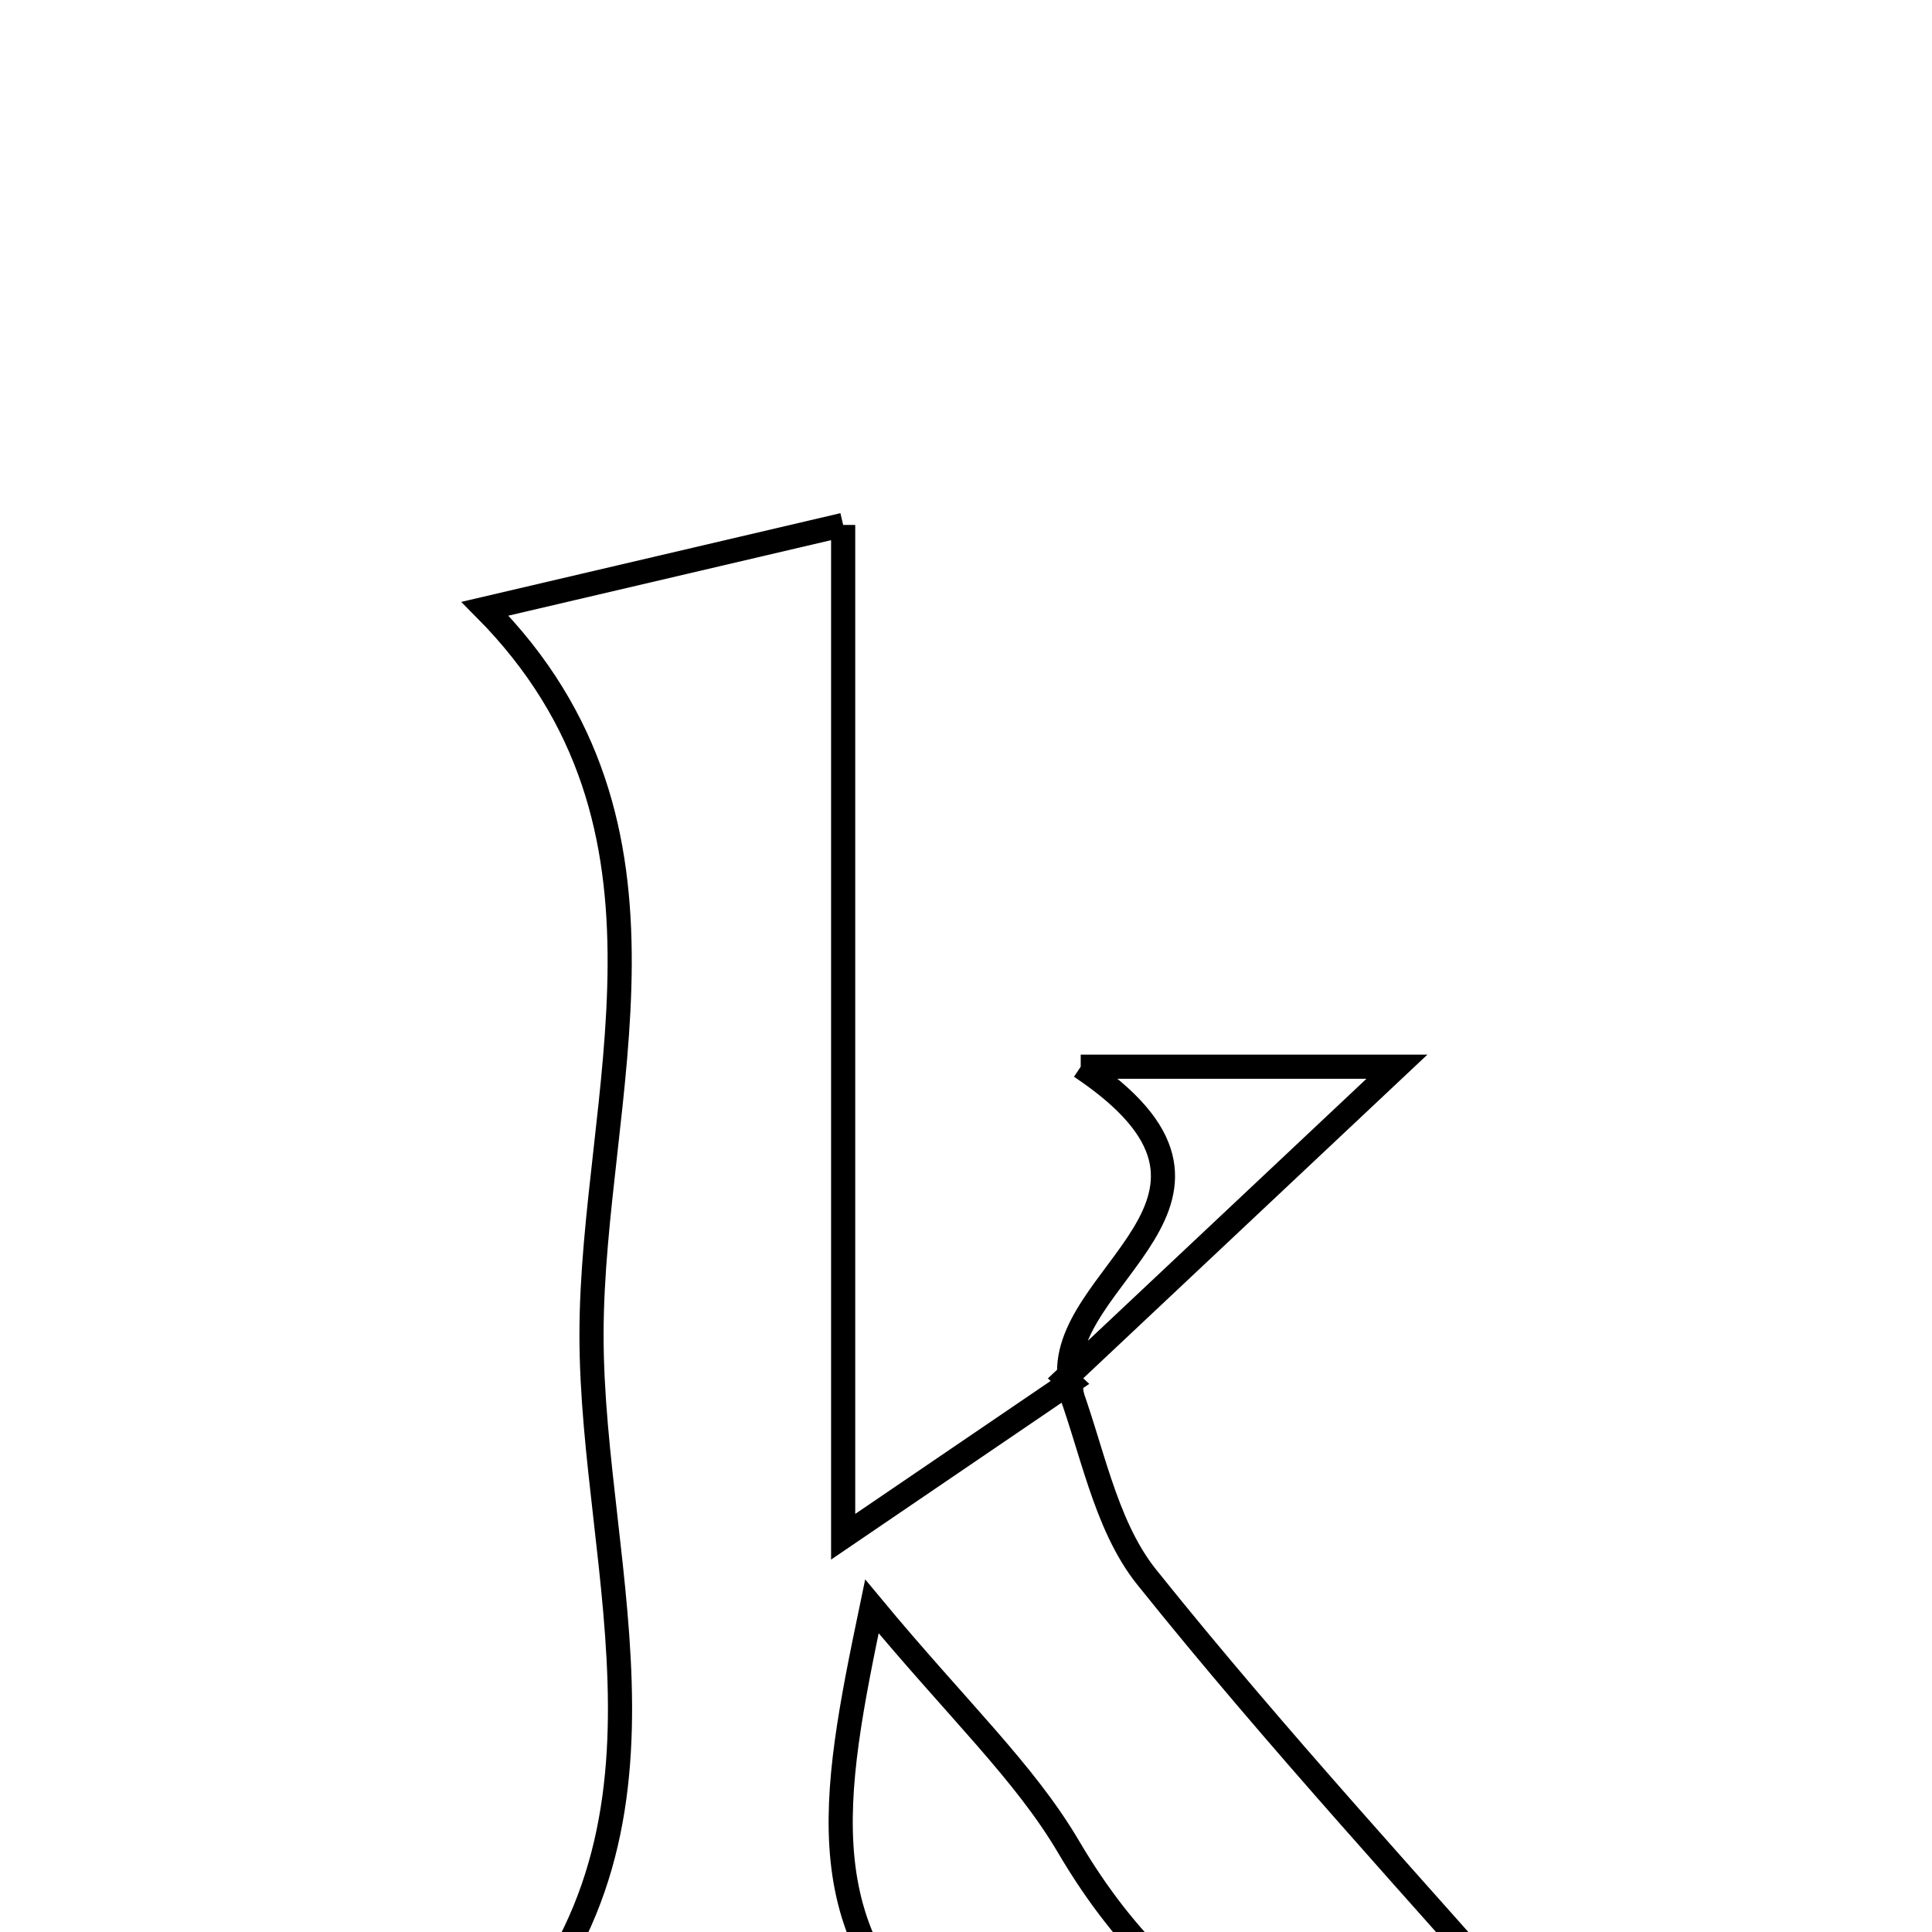 <svg xmlns="http://www.w3.org/2000/svg" viewBox="0.0 0.0 24.0 24.0" height="200px" width="200px"><path fill="none" stroke="black" stroke-width=".3" stroke-opacity="1.0"  filling="0" d="M10.474 6.521 C10.474 8.764 10.474 10.801 10.474 12.838 C10.474 14.815 10.474 16.793 10.474 19.09 C11.568 18.345 12.429 17.759 13.291 17.173 L13.237 17.123 C13.562 17.954 13.712 18.926 14.245 19.592 C15.875 21.626 17.652 23.543 19.356 25.487 C16.732 26.167 14.707 25.375 13.274 22.942 C12.725 22.01 11.898 21.241 10.831 19.955 C10.33 22.361 9.993 24.086 11.937 25.579 C9.801 25.579 7.923 25.579 5.997 25.579 C8.746 22.893 7.344 19.548 7.348 16.574 C7.351 13.615 8.719 10.278 6.025 7.562 C7.351 7.251 8.715 6.932 10.474 6.521"></path>
<path fill="none" stroke="black" stroke-width=".3" stroke-opacity="1.0"  filling="0" d="M13.425 13.251 C14.915 13.251 16.029 13.251 17.353 13.251 C15.904 14.613 14.571 15.868 13.237 17.122 L13.291 17.172 C13.093 15.838 15.891 14.9 13.425 13.251"></path></svg>